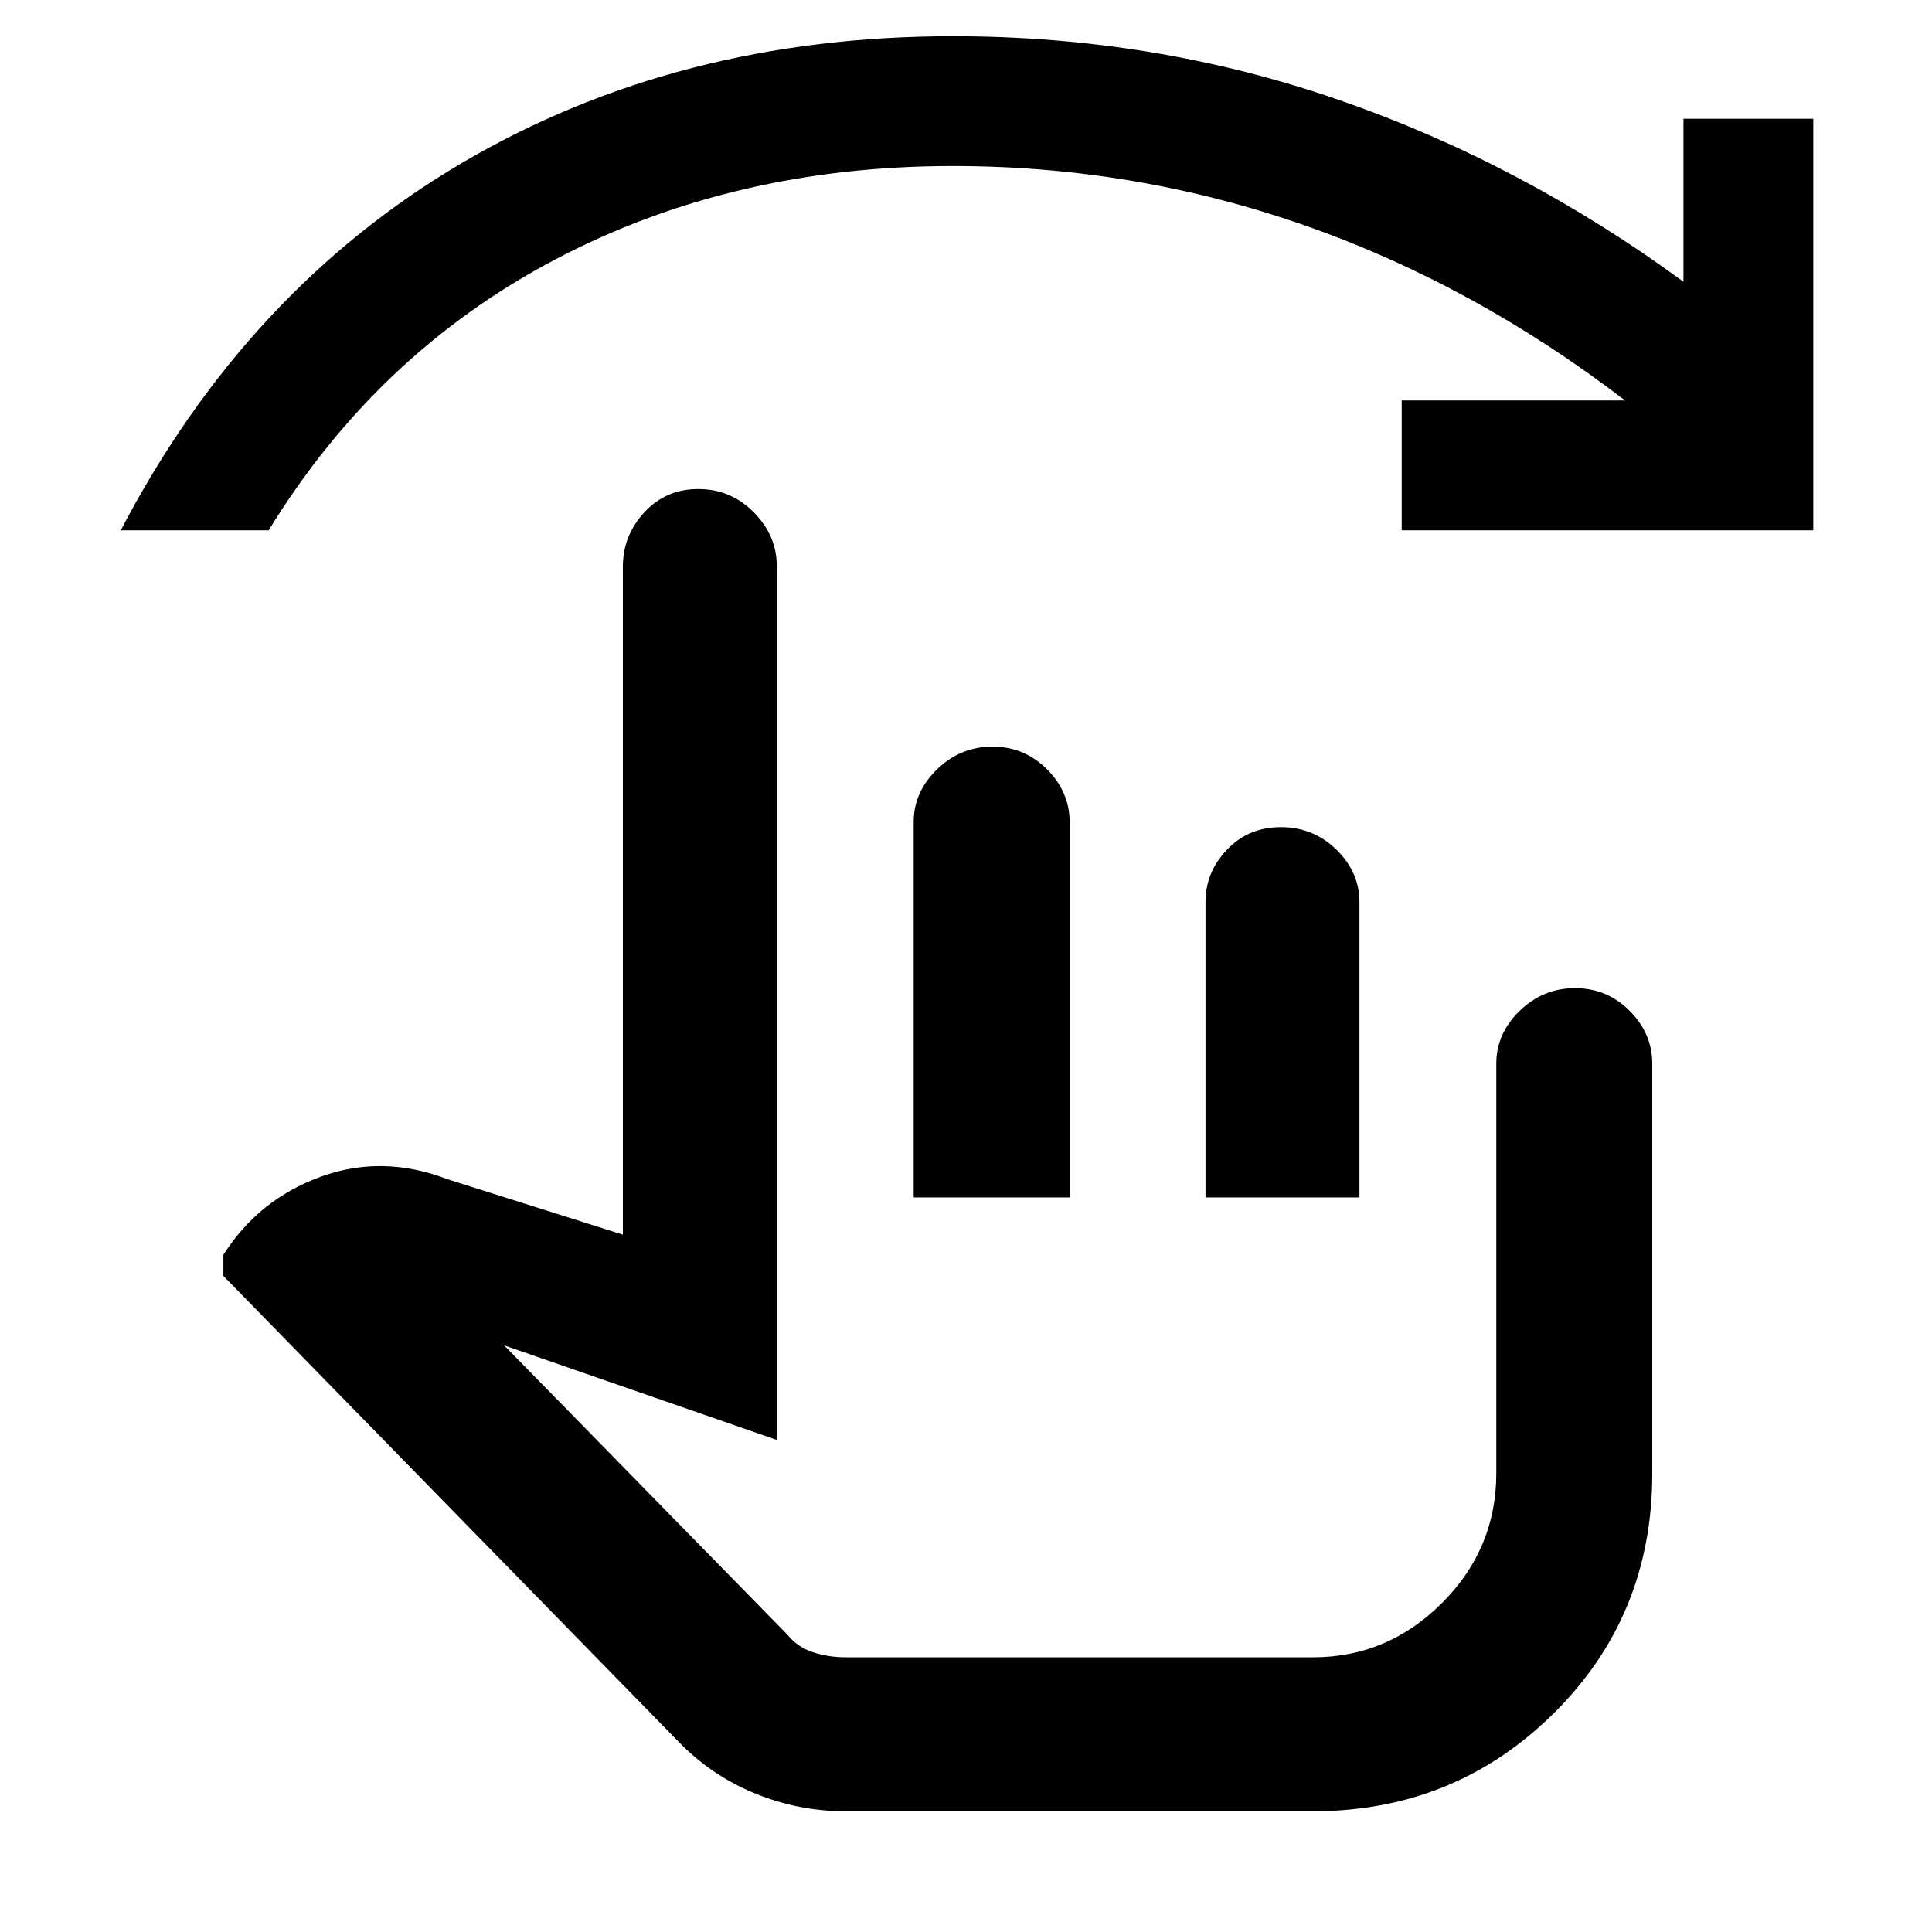 <svg xmlns="http://www.w3.org/2000/svg" height="48" viewBox="0 -960 960 960" width="48"><path d="M420-60q-23.38 0-45.19-9t-38.23-26.16L111-326v-10.5q17.5-27.5 48.25-38.75T222.5-374l87 27.5v-332q0-15.4 10.68-26.95Q330.85-717 346.98-717q16.13 0 27.58 11.55Q386-693.9 386-678.5v434l-135.5-47 140.68 143.68q5.07 6.32 12.8 8.82 7.74 2.5 16.2 2.5H652.5q37 0 64-26.96 27-26.95 27-64.54v-203.5q0-14.97 11.62-26.24Q766.74-469 782.62-469t27.13 11.26Q821-446.47 821-431.5v203.71q0 70.79-49.12 119.29T652.5-60H420Zm34-305v-186.5q0-14.97 11.62-26.24Q477.24-589 493.12-589t27.13 11.26q11.25 11.27 11.25 26.24V-365H454Zm145 0v-146.75q0-14.87 10.68-26.06Q620.35-549 636.48-549q16.13 0 27.58 11.19 11.44 11.19 11.44 26.06V-365H599ZM60-696.5Q122.5-816 229.5-879t244-63q100.23 0 191.36 31.5Q756-879 836.5-820v-81H901v204.5H696.5V-761h111q-75-57.5-159.19-87T473.5-877.5q-109.5 0-197.75 46.5T133.5-696.5H60Zm480 438Z"/></svg>